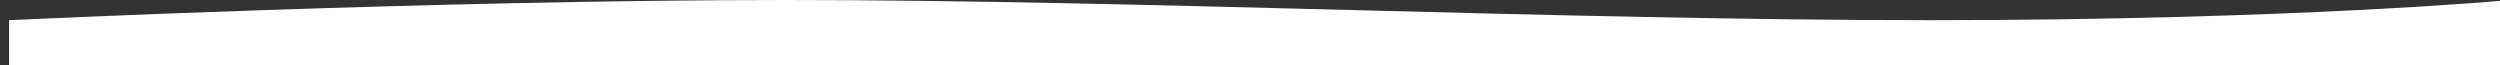 <?xml version="1.0" encoding="utf-8"?>
<!-- Generator: Adobe Illustrator 22.0.1, SVG Export Plug-In . SVG Version: 6.00 Build 0)  -->
<svg version="1.1" id="Слой_1" xmlns="http://www.w3.org/2000/svg" xmlns:xlink="http://www.w3.org/1999/xlink" x="0px" y="0px"
	 viewBox="0 0 1920 50" style="enable-background:new 0 0 1920 50;" xml:space="preserve">
<rect x="0" y="0" width="1920" height="50" fill="#333333" stroke="none"/>
<style type="text/css">
	.st0{fill:#FFFFFF;}
</style>
<path class="st0" d="M1928,0c0,0-165.2,15.5-446.1,15.5S875.1,0,603.3,0S7,15.5,7,15.5V50h1921V0z"/>
</svg>
